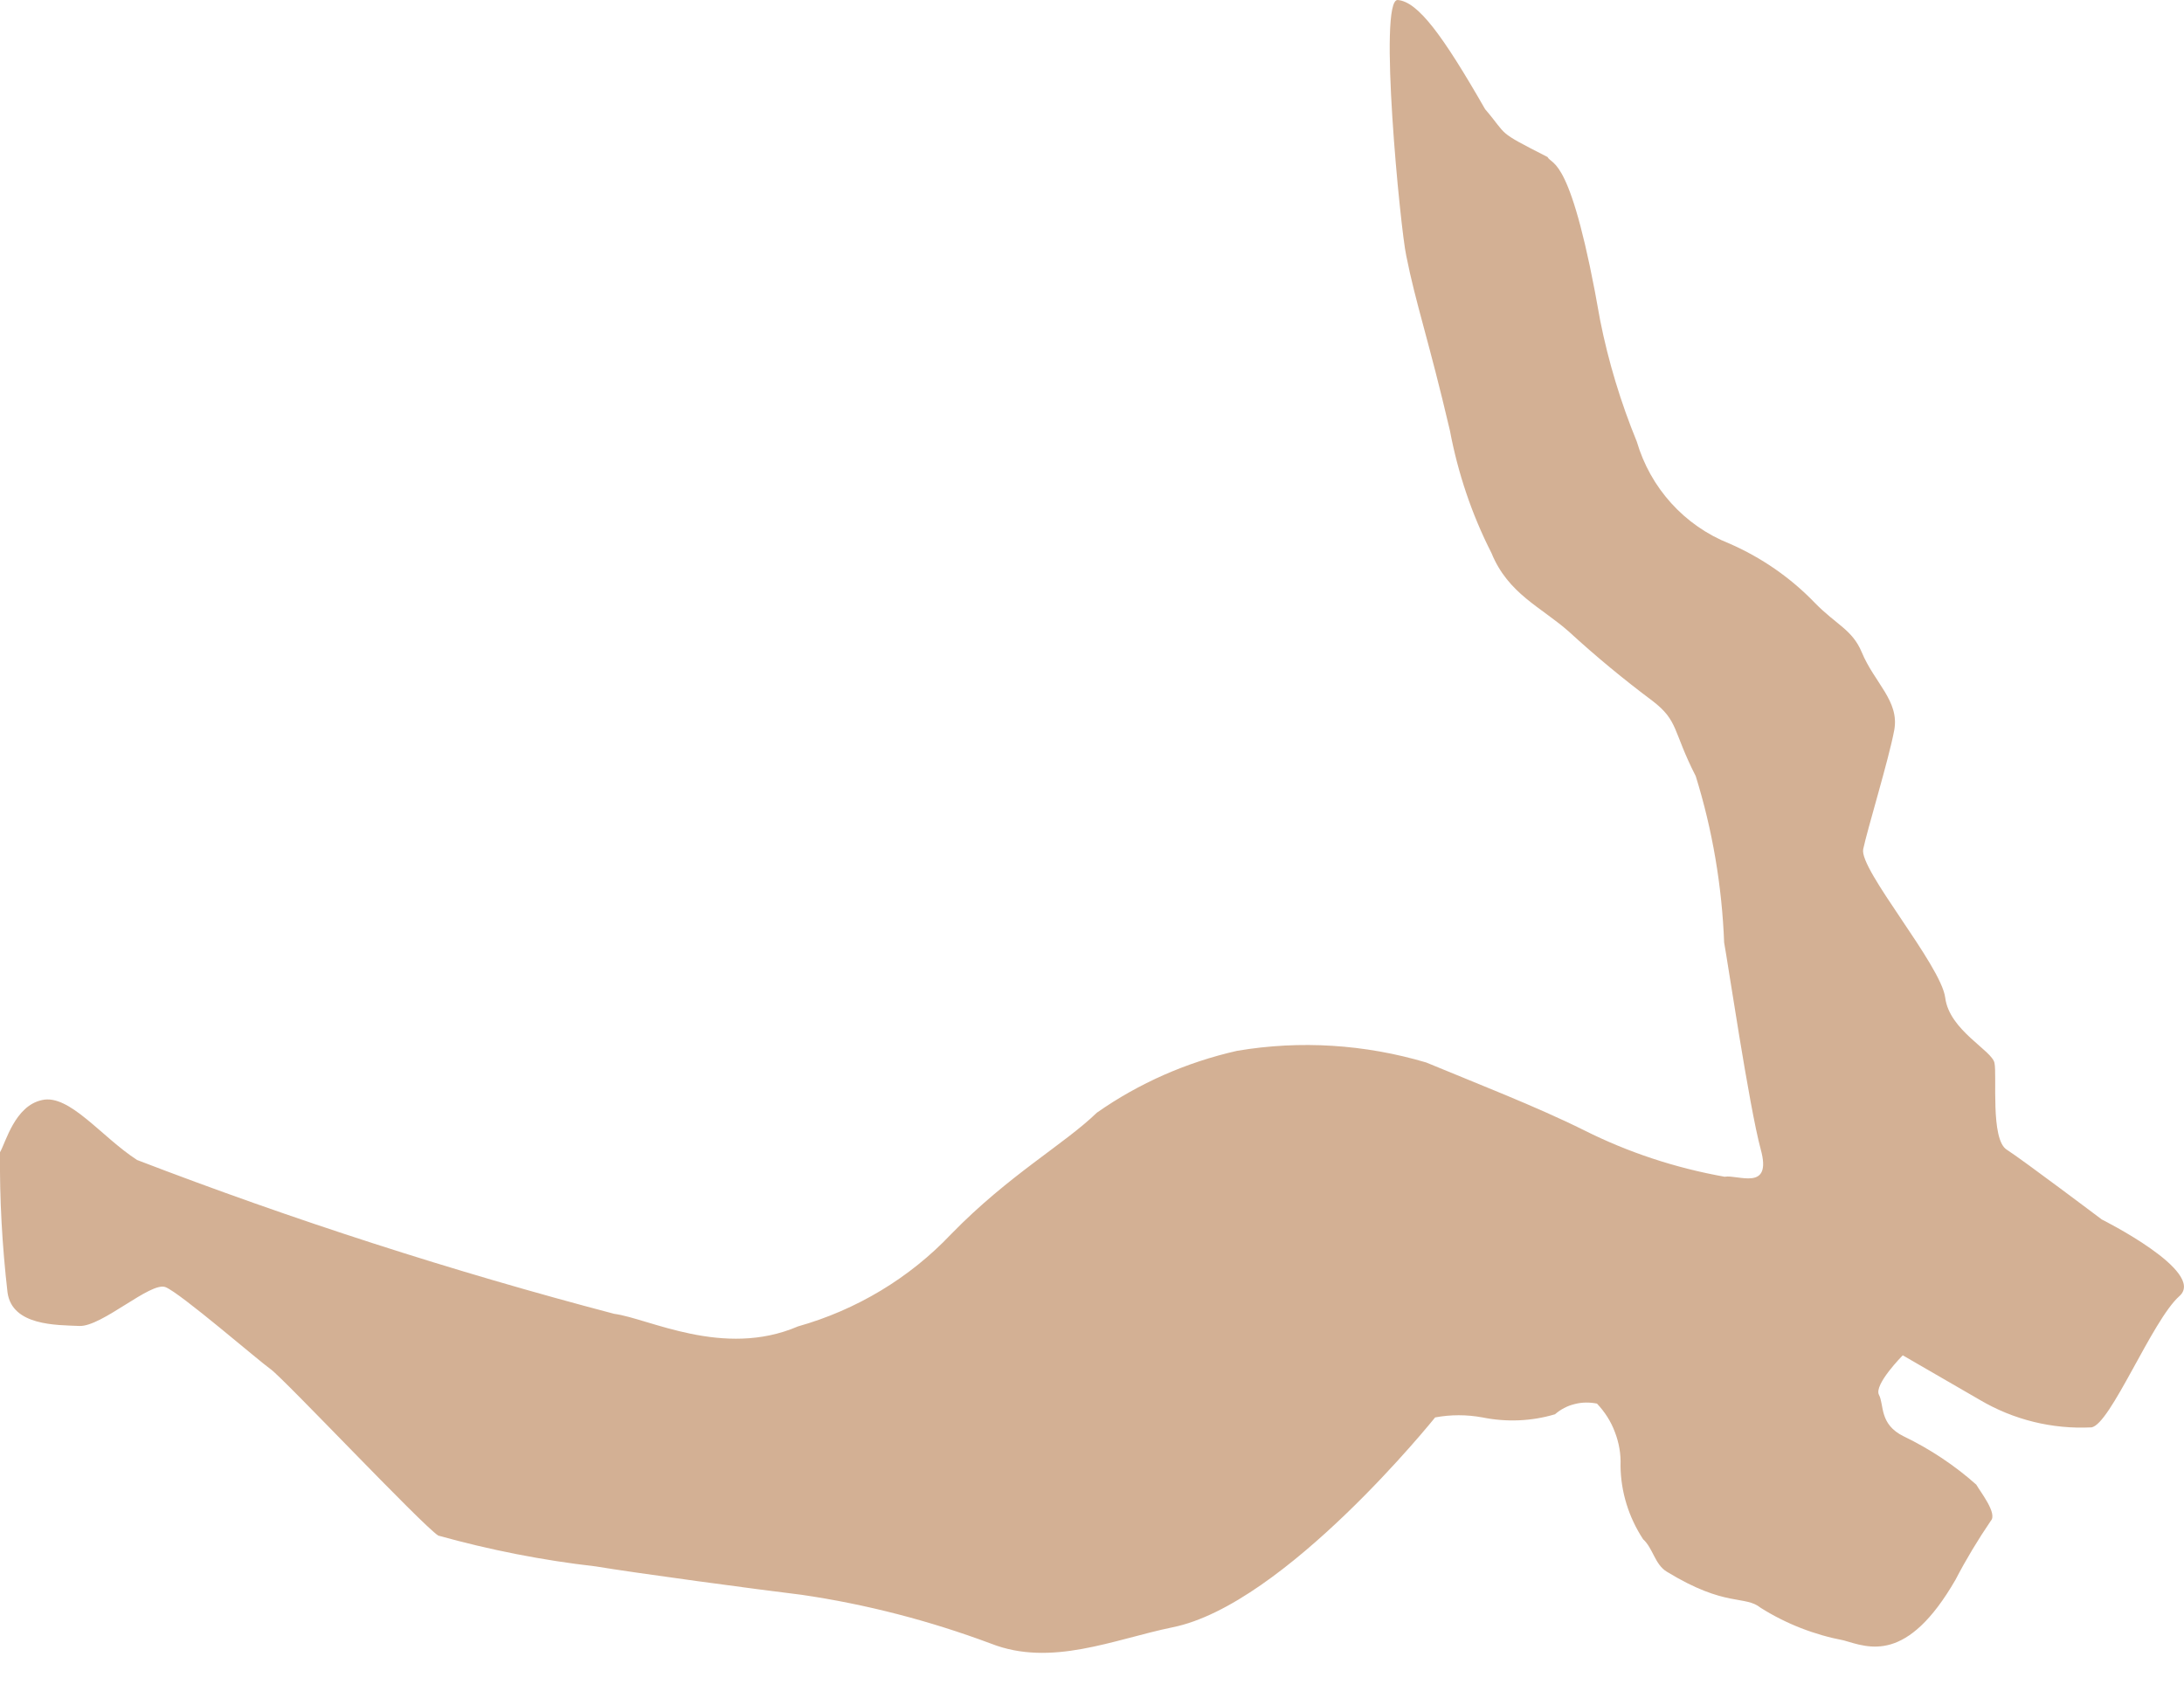 <svg width="9" height="7" viewBox="0 0 9 7" fill="none" xmlns="http://www.w3.org/2000/svg">
<path opacity="0.5" d="M0.173 4.534C0.286 4.508 0.418 4.686 0.565 4.781C1.208 5.028 1.865 5.24 2.531 5.415C2.671 5.433 2.981 5.599 3.288 5.467C3.529 5.399 3.748 5.268 3.92 5.086C4.158 4.842 4.386 4.716 4.52 4.586C4.694 4.464 4.89 4.378 5.098 4.331C5.358 4.287 5.624 4.304 5.877 4.379C6.079 4.463 6.33 4.56 6.527 4.658C6.71 4.75 6.905 4.814 7.107 4.85C7.161 4.84 7.304 4.913 7.256 4.738C7.208 4.562 7.118 3.952 7.105 3.885C7.096 3.652 7.057 3.421 6.988 3.199C6.892 3.011 6.918 2.972 6.81 2.889C6.691 2.8 6.576 2.705 6.466 2.604C6.351 2.502 6.215 2.448 6.146 2.279C6.065 2.12 6.008 1.95 5.975 1.775C5.888 1.403 5.834 1.251 5.795 1.054C5.771 0.946 5.678 -0.006 5.76 3.30487e-05C5.843 0.007 5.944 0.143 6.12 0.45C6.217 0.563 6.161 0.537 6.377 0.647C6.397 0.684 6.475 0.636 6.594 1.32C6.628 1.491 6.679 1.659 6.745 1.82C6.773 1.915 6.821 2.001 6.887 2.074C6.953 2.147 7.035 2.204 7.126 2.24C7.259 2.298 7.379 2.381 7.479 2.485C7.568 2.576 7.633 2.595 7.672 2.688C7.724 2.814 7.828 2.889 7.806 3.009C7.784 3.128 7.696 3.415 7.678 3.5C7.661 3.584 7.999 3.978 8.016 4.112C8.033 4.247 8.209 4.329 8.219 4.381C8.23 4.433 8.202 4.695 8.269 4.738C8.336 4.781 8.661 5.026 8.661 5.026C8.661 5.026 9.094 5.242 8.981 5.342C8.869 5.441 8.696 5.874 8.618 5.883C8.457 5.891 8.298 5.852 8.159 5.77L7.841 5.586C7.841 5.586 7.721 5.707 7.743 5.749C7.765 5.79 7.743 5.87 7.845 5.92C7.953 5.972 8.054 6.039 8.144 6.119C8.161 6.149 8.232 6.238 8.204 6.268C8.151 6.346 8.102 6.427 8.059 6.51C7.858 6.859 7.7 6.79 7.598 6.761C7.477 6.738 7.361 6.693 7.256 6.627C7.189 6.573 7.113 6.627 6.869 6.478C6.819 6.448 6.812 6.381 6.771 6.344C6.712 6.254 6.679 6.149 6.678 6.041C6.68 5.994 6.672 5.947 6.655 5.903C6.639 5.859 6.613 5.819 6.581 5.785C6.55 5.779 6.519 5.779 6.489 5.787C6.459 5.794 6.431 5.809 6.408 5.829C6.311 5.858 6.208 5.862 6.109 5.842C6.044 5.83 5.978 5.83 5.914 5.842C5.914 5.842 5.295 6.614 4.832 6.707C4.589 6.757 4.332 6.872 4.083 6.774C3.831 6.68 3.57 6.612 3.303 6.573C3.128 6.552 2.609 6.482 2.455 6.456C2.235 6.431 2.018 6.388 1.806 6.329C1.738 6.285 1.167 5.679 1.115 5.643C1.063 5.606 0.743 5.329 0.682 5.305C0.621 5.281 0.42 5.469 0.327 5.465C0.234 5.461 0.05 5.465 0.031 5.327C0.009 5.135 -0.002 4.942 0 4.749C0.024 4.708 0.061 4.558 0.173 4.534Z" fill="#A8632A"/>
</svg>
